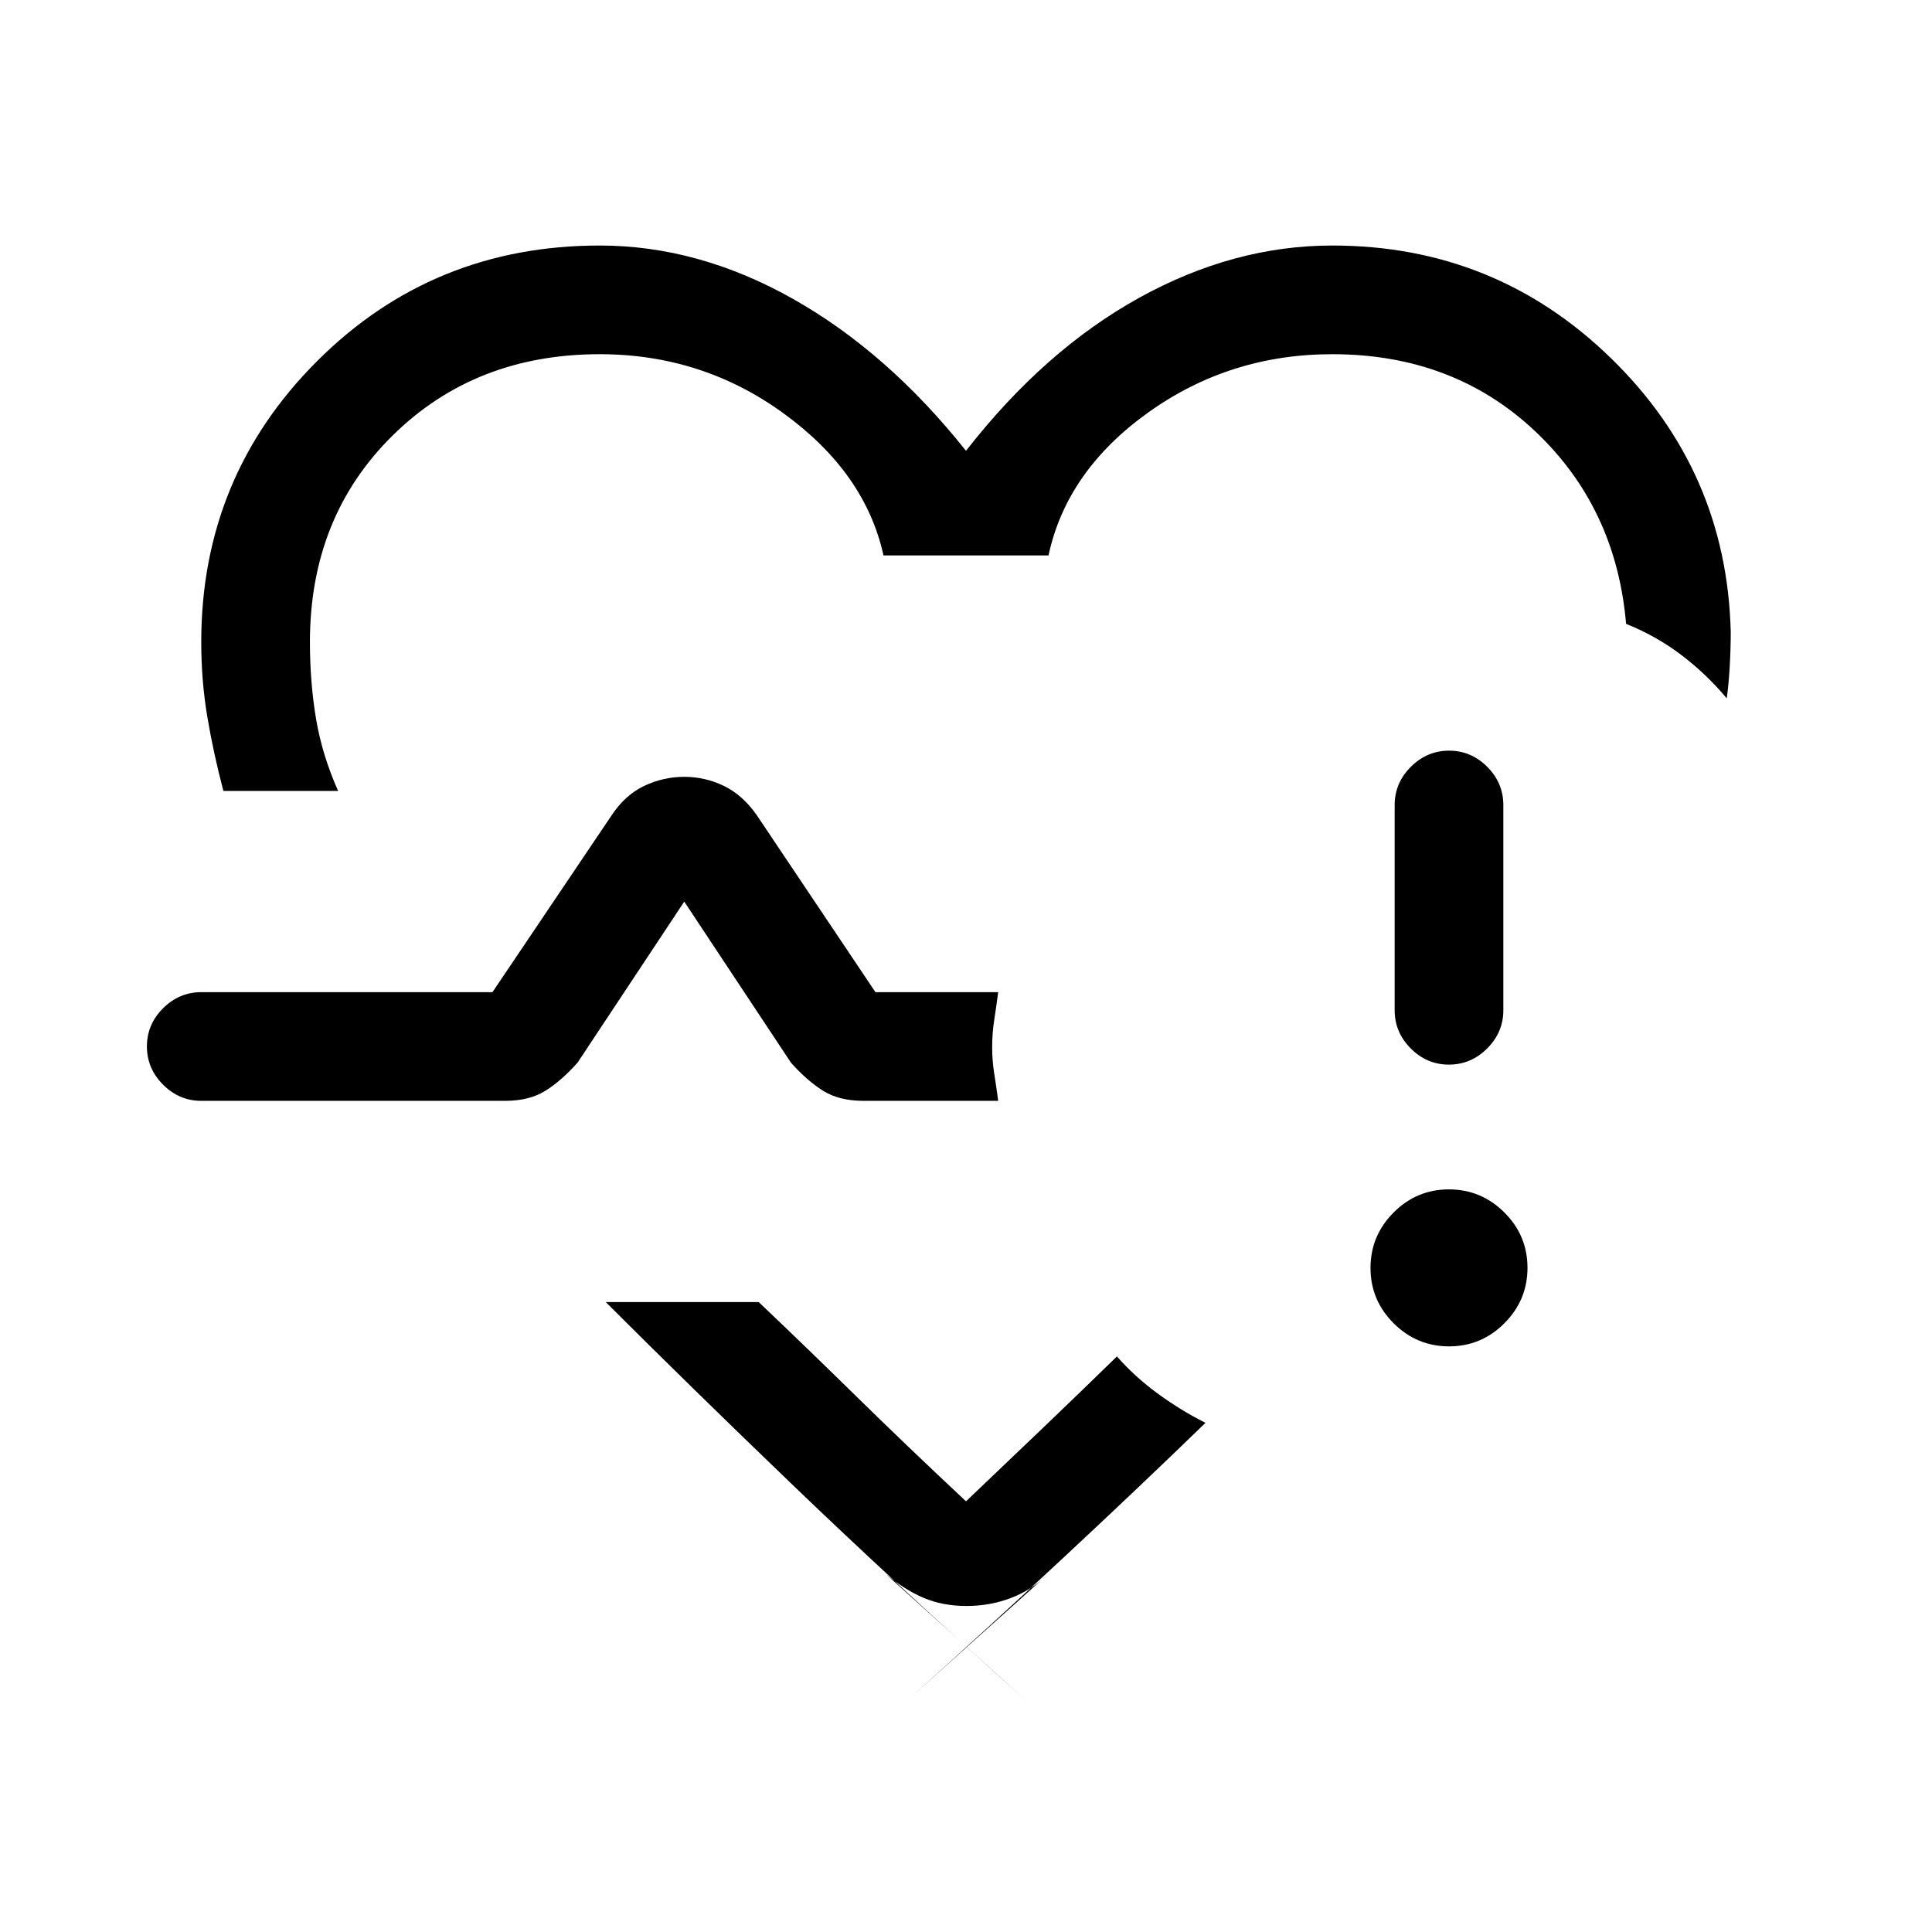 <svg xmlns="http://www.w3.org/2000/svg" height="24" viewBox="0 -960 960 960" width="24"><path d="M459-499Zm-348-68q-5-18.97-8-36.91-3-17.95-3-37.09 0-82 57.5-139.5T298-838q49 0 96 26.5t86 75.5q39-50 86-76t96-26q81 0 138.5 56T860-646q0 8-.5 17t-1.5 16q-10-12-22.5-21.5T808-650q-5-58-45.5-96T662-784q-51 0-91.5 29T521-684h-82q-9-41-49.5-70.5T298-784q-62 0-103 40.5T154-641q0 19.91 3 37.96Q160-585 168-567h-57Zm400 453q-66-59-117.5-108.5T301-313h76q23.42 22.24 48.25 46.61Q450.08-242.03 480-214q21.17-20.15 39.75-37.93Q538.33-269.72 555-286q8.98 10.25 20.49 18.62Q587-259 599-253q-33 32-69.5 66T453-117l68-61q-8.18 8-18.59 12t-22.17 4q-11.77 0-21.24-4-9.47-4-19-12l71 64Zm182-344v-102q0-10.95 8.04-18.97 8.03-8.03 19-8.03 10.96 0 18.96 8.03 8 8.02 8 18.97v102q0 10.95-8.04 18.98-8.03 8.02-19 8.02-10.96 0-18.96-8.02-8-8.03-8-18.98Zm-593 45q-10.95 0-18.97-8.04-8.03-8.03-8.03-19Q73-451 81.03-459q8.02-8 18.97-8h144.7l59.3-88q6.7-10.06 16.18-14.53Q329.67-574 340-574t19.67 4.5Q369-565 376-555l59 88h61q-1 7.45-2 13.97-1 6.52-1 13.27 0 6.76 1 13.04 1 6.27 2 13.72h-67q-12 0-20-5t-16-14l-53-80-53 80q-8 9-16 14t-20 5H100Zm620.04 122q-16.04 0-27.54-11.46-11.5-11.47-11.5-27.5 0-16.04 11.46-27.54 11.47-11.5 27.5-11.5 16.04 0 27.54 11.46 11.5 11.47 11.5 27.5 0 16.04-11.46 27.54-11.47 11.5-27.5 11.5Z"/></svg>